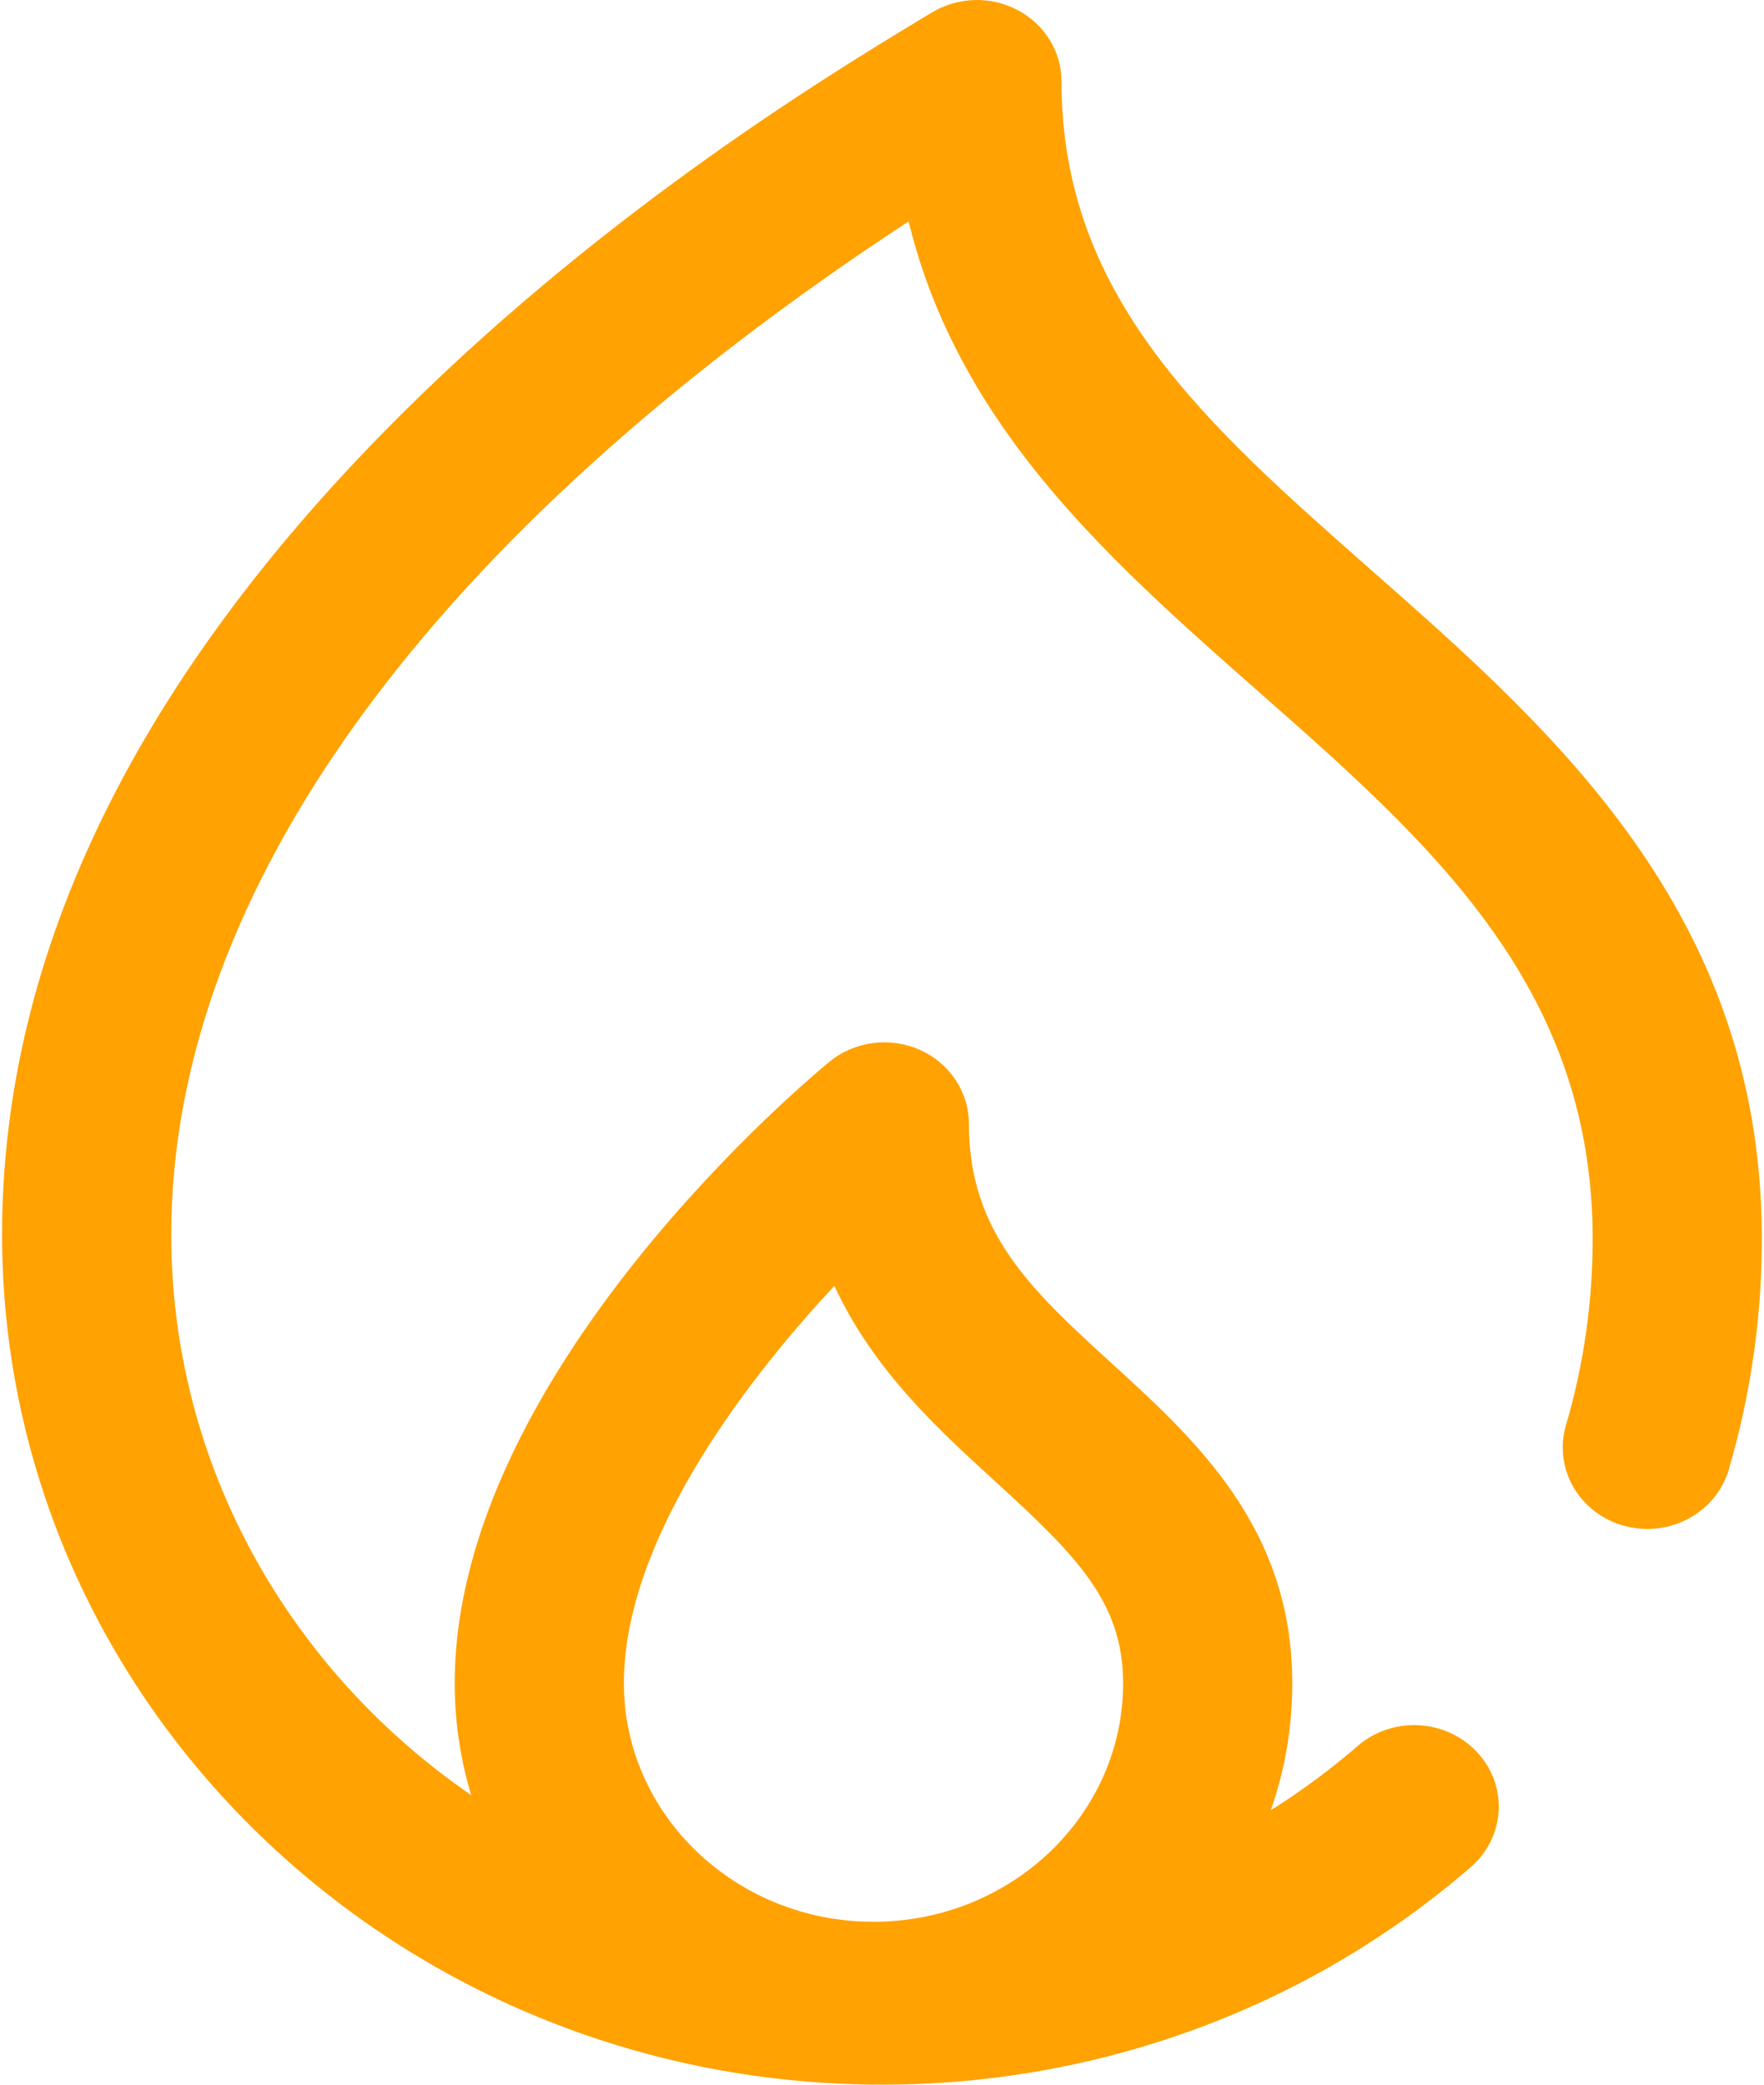 <?xml version="1.0" encoding="utf-8" ?>
<svg xmlns="http://www.w3.org/2000/svg" xmlns:xlink="http://www.w3.org/1999/xlink" width="22" height="26">
	<defs>
		<clipPath id="clip_0">
			<rect x="-80" y="-306" width="1920" height="2450" clip-rule="evenodd"/>
		</clipPath>
	</defs>
	<g clip-path="url(#clip_0)">
		<path fill="rgb(255,162,2)" stroke="none" transform="translate(0.026 0)" d="M13.213 1.016C13.213 3.708 15.008 5.289 17.087 7.12C19.353 9.116 21.921 11.378 21.947 15.39C21.953 16.389 21.814 17.378 21.534 18.33C21.375 18.87 20.791 19.183 20.231 19.03C19.67 18.877 19.345 18.315 19.504 17.775C19.73 17.008 19.842 16.21 19.837 15.403C19.817 12.278 17.799 10.5 15.662 8.619C14.577 7.663 13.456 6.675 12.601 5.496C11.966 4.621 11.537 3.717 11.306 2.761C5.363 6.656 2.11 11.108 2.11 15.397C2.11 18.279 3.589 20.834 5.851 22.389C5.717 21.946 5.645 21.478 5.645 20.995C5.645 17.106 10.129 13.397 10.32 13.241C10.634 12.985 11.073 12.928 11.446 13.094C11.819 13.26 12.058 13.62 12.058 14.016C12.058 15.377 12.843 16.094 13.837 17.002C14.894 17.966 16.091 19.059 16.091 20.995C16.091 21.548 15.997 22.08 15.823 22.578C16.202 22.339 16.564 22.072 16.905 21.777C17.338 21.401 18.005 21.435 18.395 21.852C18.785 22.269 18.75 22.912 18.316 23.287C16.296 25.036 13.688 26 10.973 26C10.956 26 10.939 25.999 10.921 25.999C10.903 25.999 10.886 26 10.868 26C10.774 26 10.68 25.997 10.587 25.993C4.715 25.796 0 21.118 0 15.397C0 11.882 1.688 8.428 5.019 5.128C7.591 2.58 10.376 0.894 11.425 0.259C11.488 0.221 11.544 0.187 11.592 0.158C11.917 -0.04 12.329 -0.053 12.666 0.126C13.003 0.304 13.213 0.645 13.213 1.016ZM10.38 16.037C9.165 17.34 7.755 19.271 7.755 20.995C7.755 22.581 9.062 23.881 10.7 23.964C10.71 23.965 10.721 23.965 10.731 23.965C10.741 23.966 10.75 23.966 10.76 23.966C10.807 23.967 10.855 23.968 10.904 23.968C12.604 23.95 13.981 22.623 13.981 20.995C13.981 19.982 13.404 19.406 12.385 18.475C11.681 17.833 10.866 17.089 10.38 16.037Z" fill-rule="evenodd"/>
	</g>

</svg>